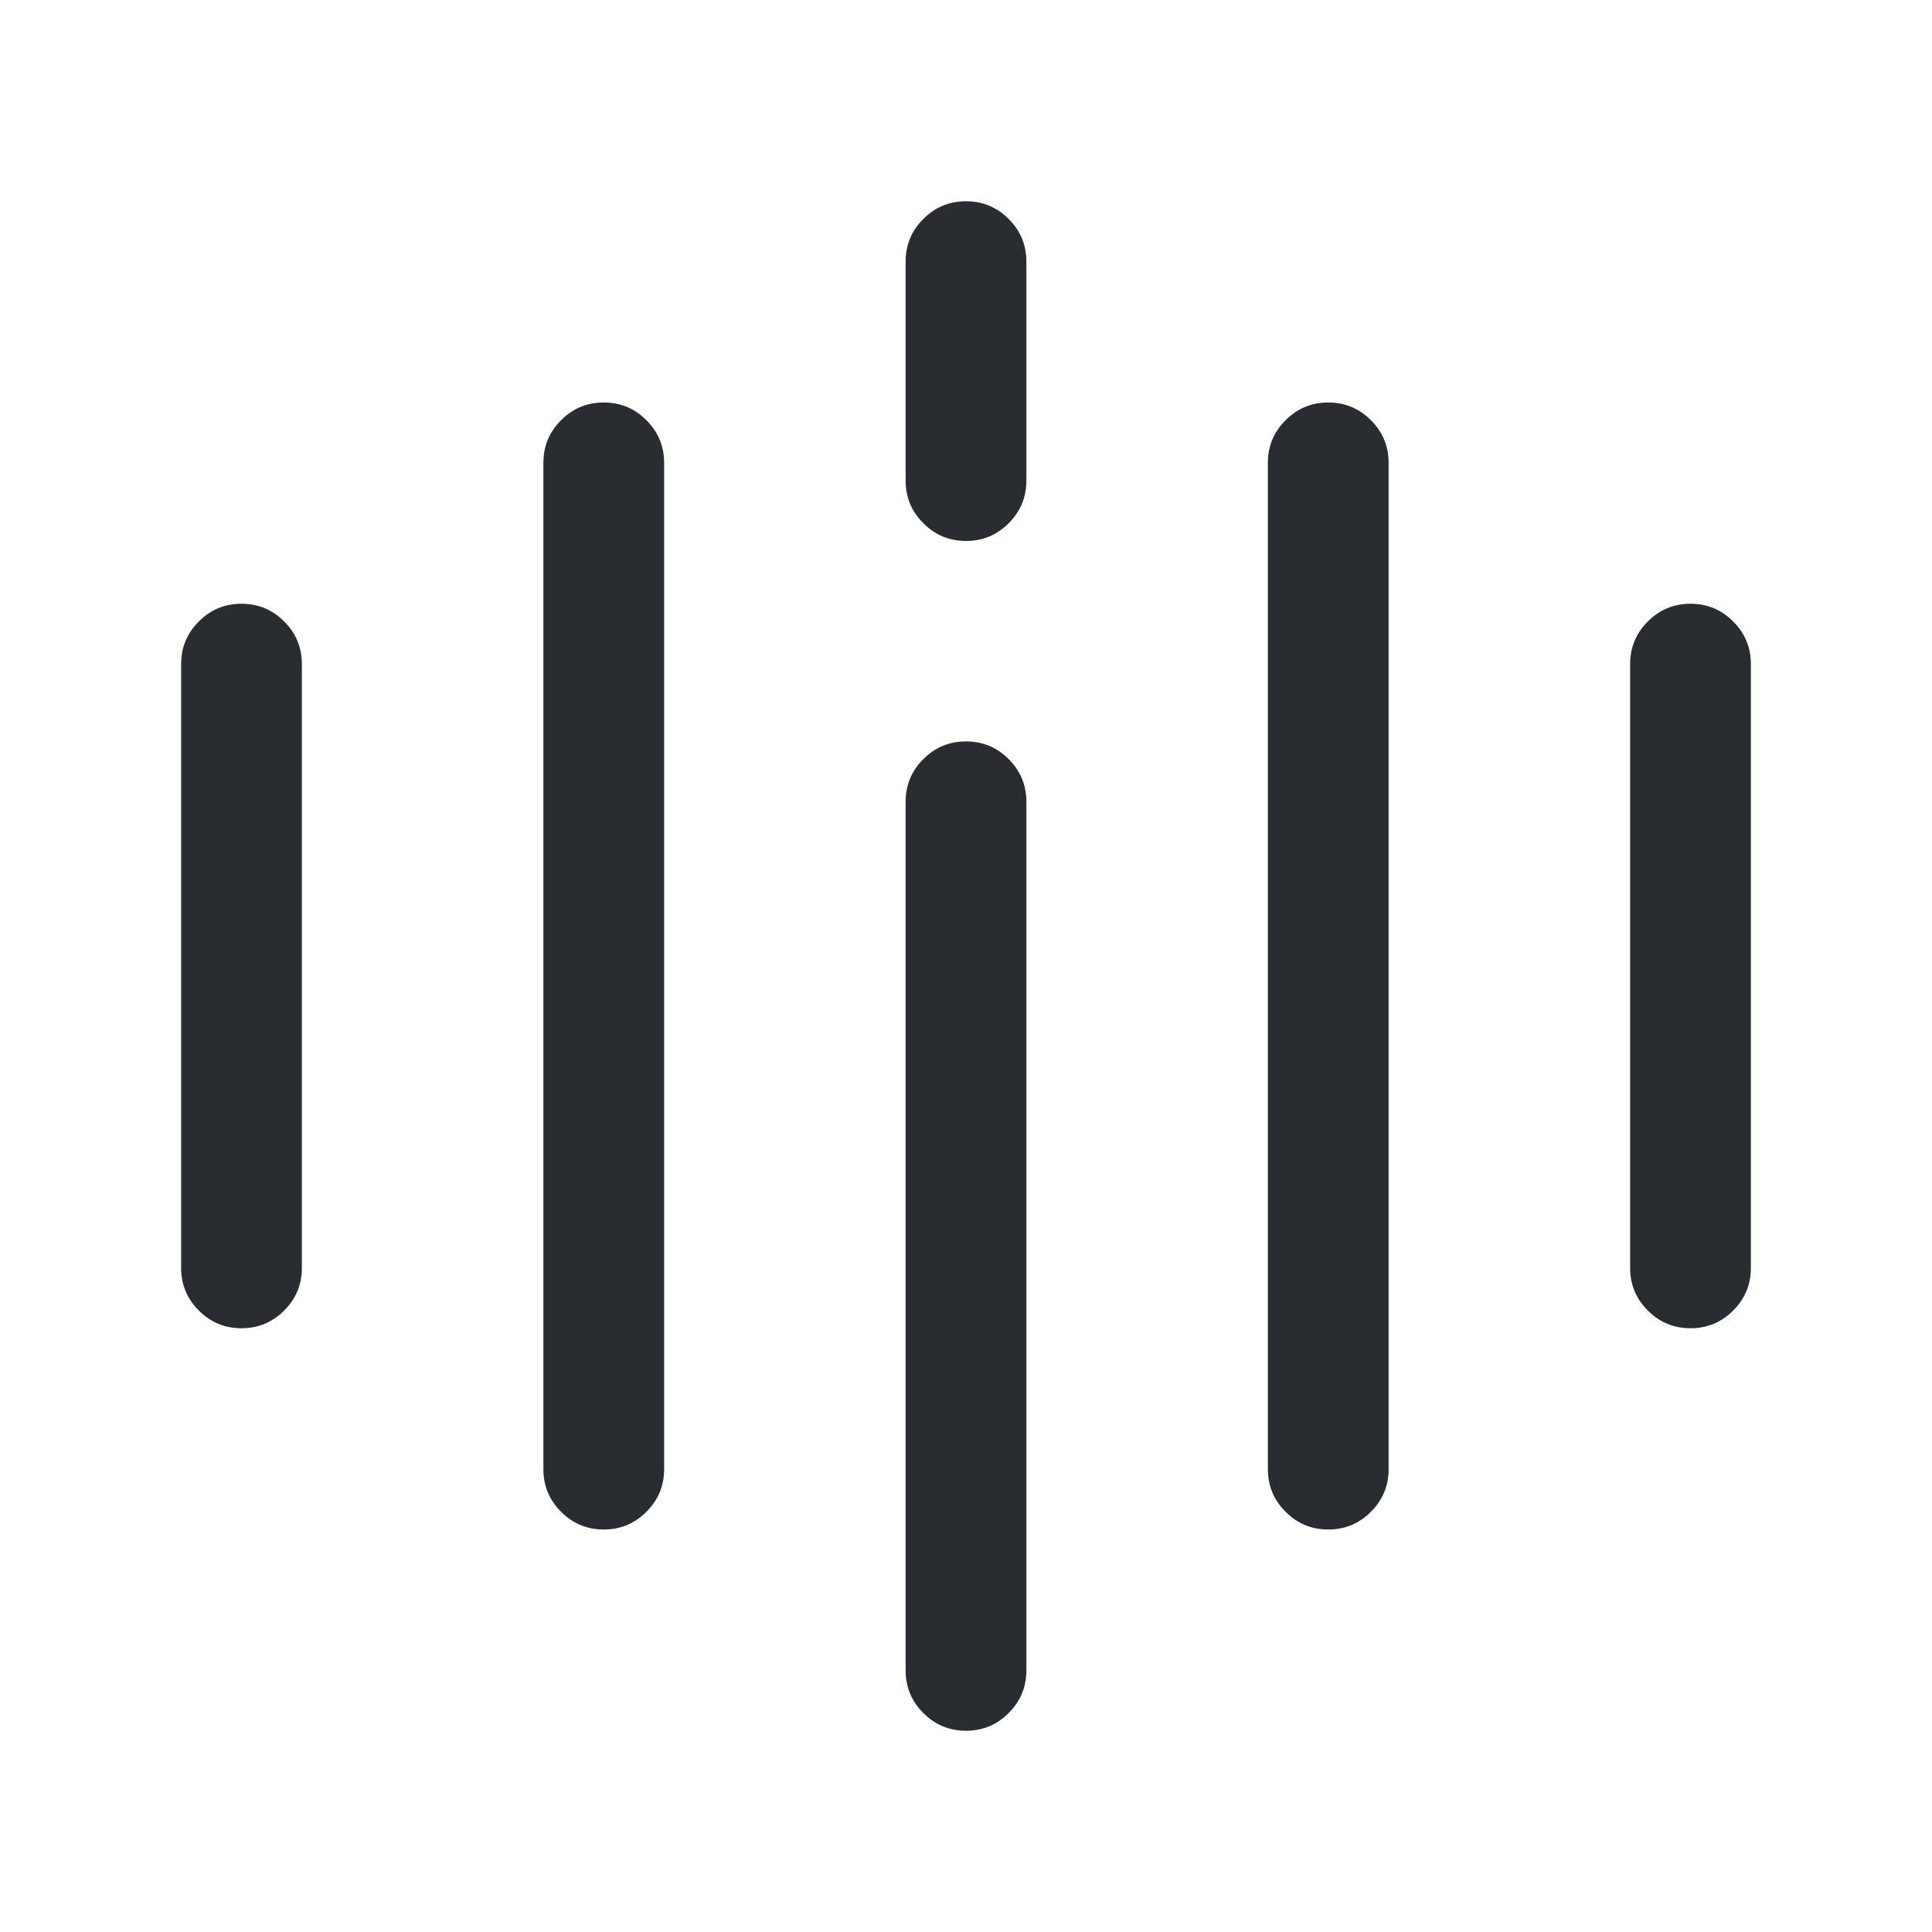<svg xmlns="http://www.w3.org/2000/svg" width="24" height="24" viewBox="0 0 24 24">
  <defs/>
  <path fill="#292D32" d="M3.75,8.25 L3.75,15.75 Q3.75,16.061 3.53,16.28 Q3.311,16.5 3,16.5 Q2.689,16.5 2.47,16.28 Q2.25,16.061 2.25,15.75 L2.25,8.25 Q2.25,7.939 2.47,7.72 Q2.689,7.5 3,7.5 Q3.311,7.5 3.53,7.72 Q3.75,7.939 3.75,8.25 Z"/>
  <path fill="#292D32" d="M8.25,5.75 L8.25,18.25 Q8.25,18.561 8.03,18.78 Q7.811,19 7.5,19 Q7.189,19 6.97,18.78 Q6.75,18.561 6.75,18.25 L6.75,5.75 Q6.75,5.439 6.97,5.22 Q7.189,5 7.5,5 Q7.811,5 8.03,5.22 Q8.25,5.439 8.25,5.75 Z"/>
  <path fill="#292D32" d="M12.75,9.96 L12.75,20.75 Q12.75,21.061 12.53,21.28 Q12.311,21.5 12,21.5 Q11.689,21.5 11.47,21.28 Q11.25,21.061 11.25,20.75 L11.25,9.96 Q11.25,9.649 11.47,9.43 Q11.689,9.21 12,9.21 Q12.311,9.21 12.53,9.43 Q12.75,9.649 12.75,9.96 Z"/>
  <path fill="#292D32" d="M12.75,3.25 L12.75,5.97 Q12.75,6.281 12.53,6.5 Q12.311,6.72 12,6.72 Q11.689,6.72 11.47,6.5 Q11.25,6.281 11.25,5.97 L11.25,3.25 Q11.25,2.939 11.47,2.72 Q11.689,2.5 12,2.5 Q12.311,2.5 12.53,2.72 Q12.75,2.939 12.75,3.25 Z"/>
  <path fill="#292D32" d="M17.25,5.75 L17.25,18.25 Q17.25,18.561 17.03,18.78 Q16.811,19 16.5,19 Q16.189,19 15.97,18.78 Q15.75,18.561 15.75,18.25 L15.75,5.75 Q15.75,5.439 15.97,5.22 Q16.189,5 16.5,5 Q16.811,5 17.03,5.22 Q17.25,5.439 17.25,5.75 Z"/>
  <path fill="#292D32" d="M21.75,8.25 L21.75,15.75 Q21.75,16.061 21.53,16.28 Q21.311,16.5 21,16.5 Q20.689,16.5 20.47,16.28 Q20.25,16.061 20.25,15.75 L20.25,8.25 Q20.25,7.939 20.47,7.72 Q20.689,7.5 21,7.5 Q21.311,7.5 21.53,7.72 Q21.75,7.939 21.75,8.25 Z"/>
</svg>

